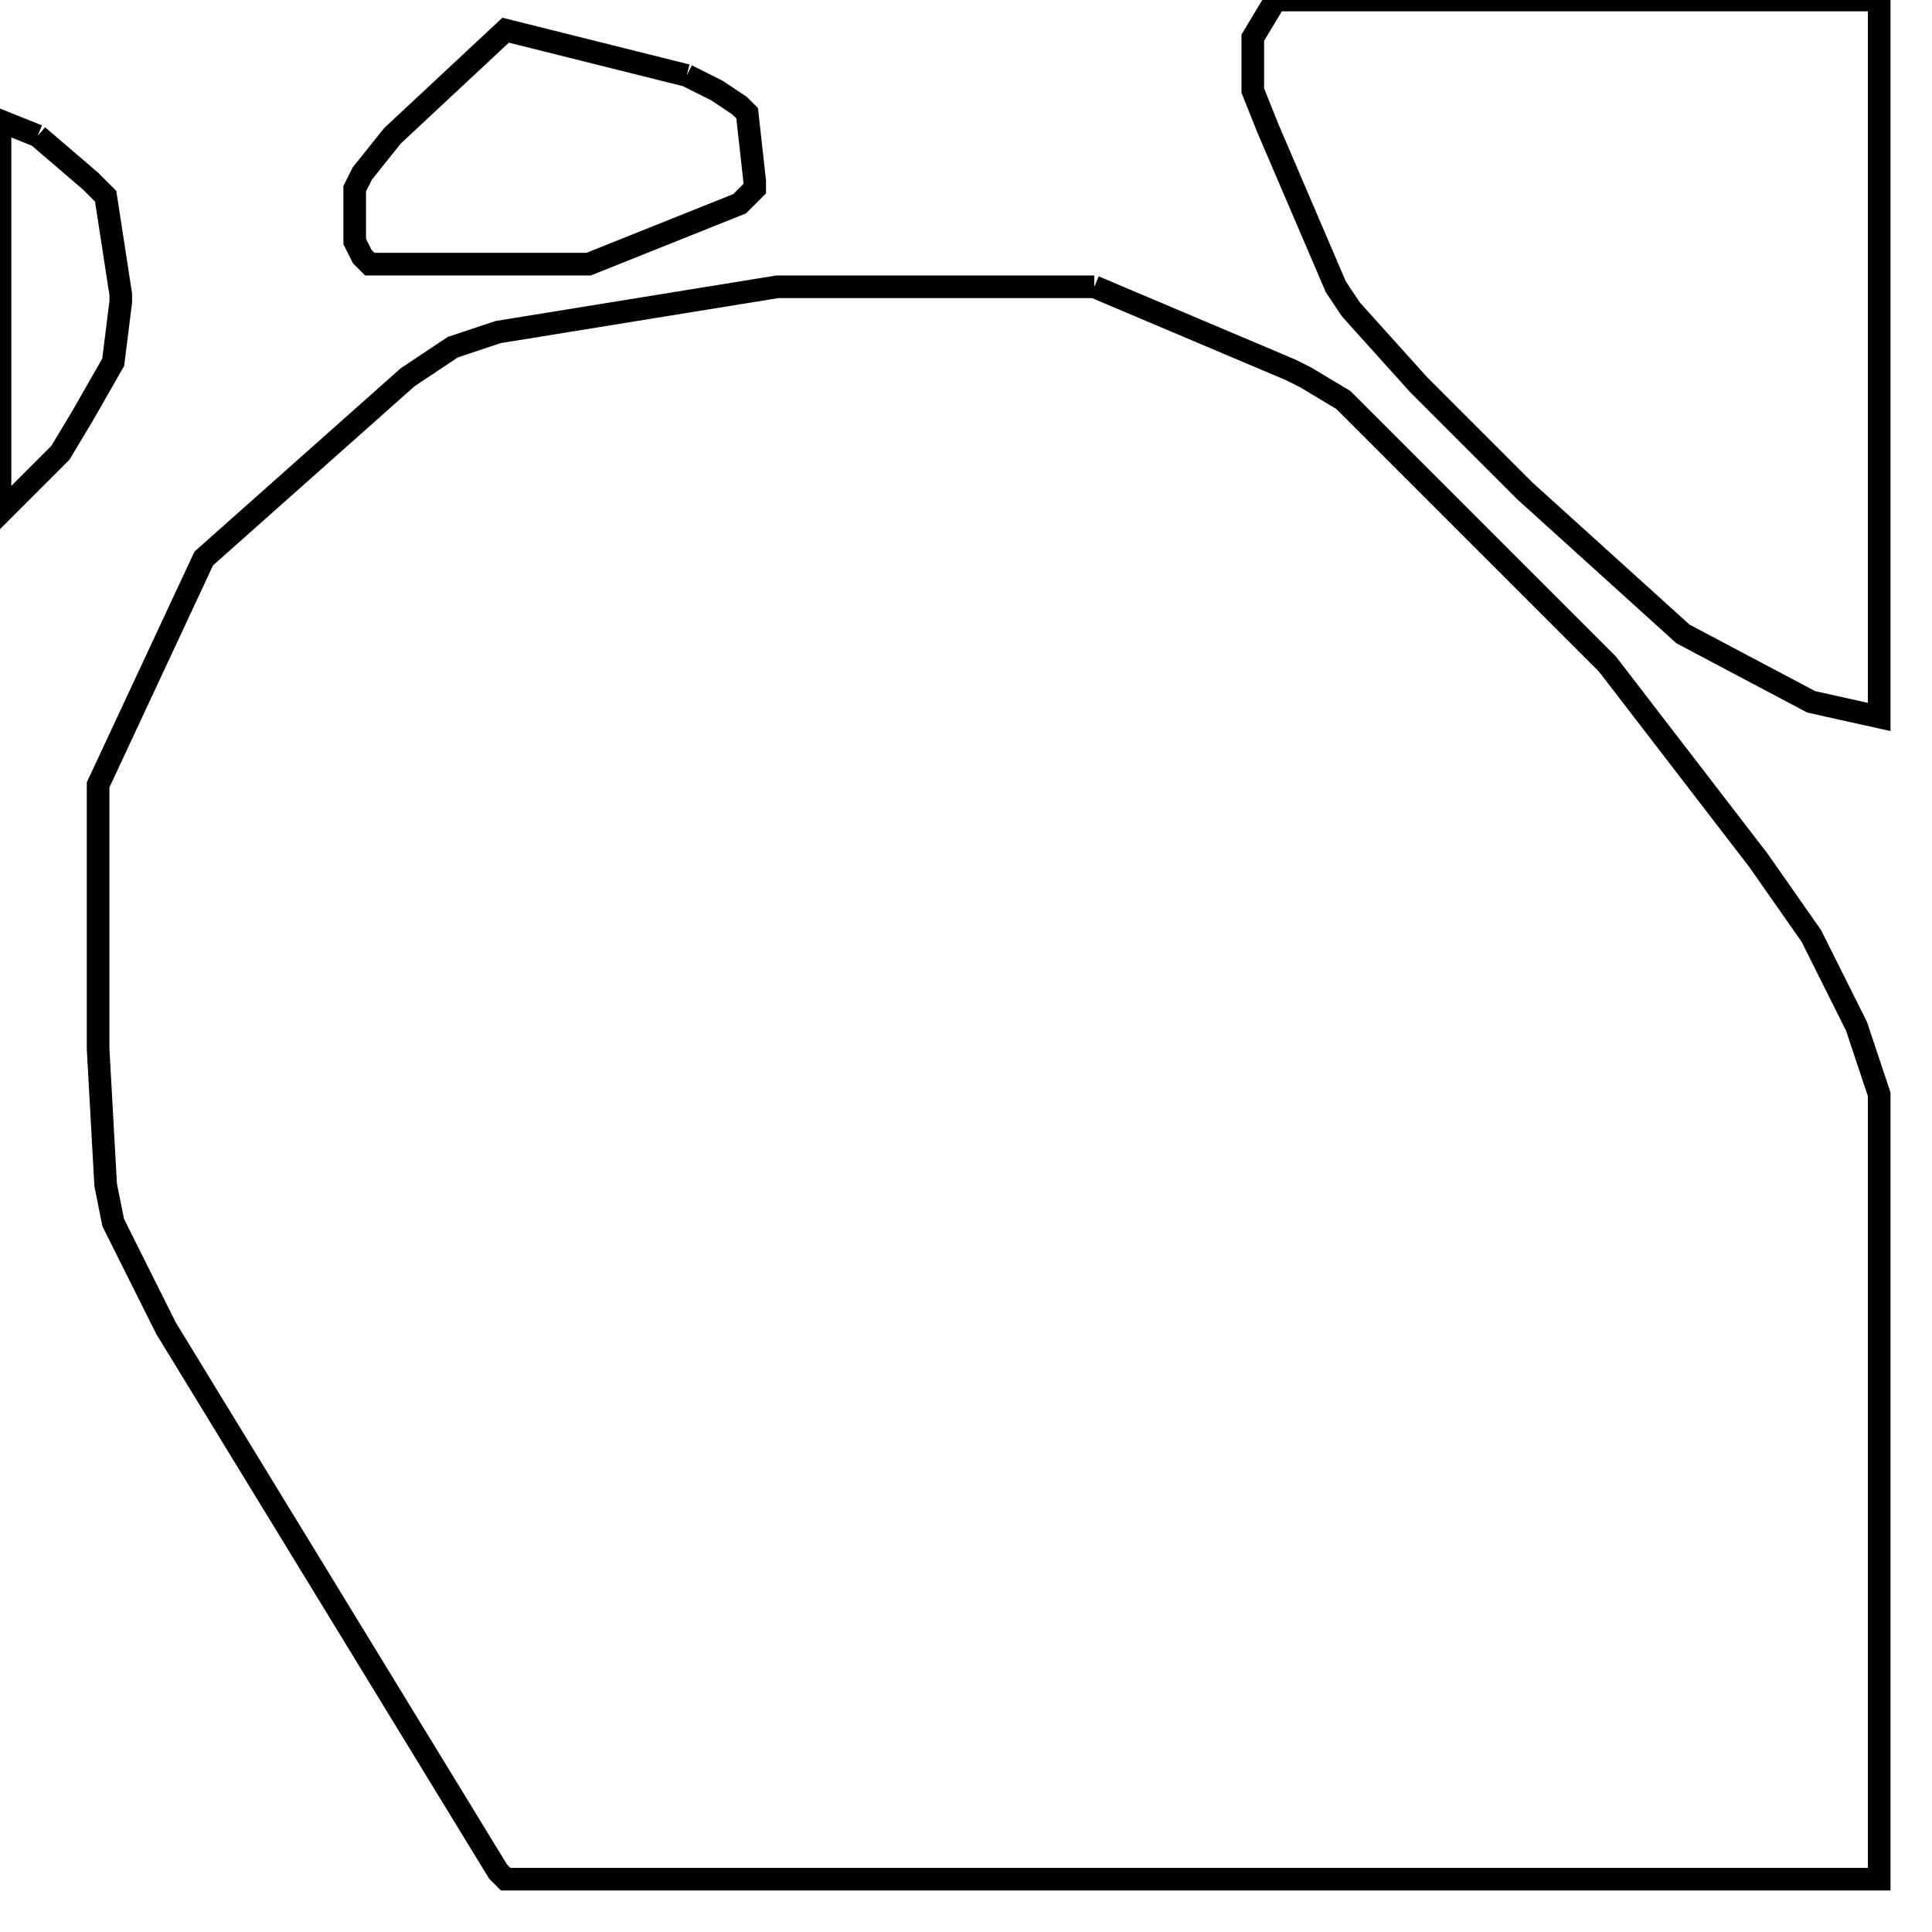<svg width="256" height="256" xmlns="http://www.w3.org/2000/svg" fill-opacity="0" stroke="black" stroke-width="3" ><path d="M145 38 171 49 173 50 178 53 213 88 233 114 240 124 246 136 249 145 249 249 67 249 66 248 22 176 15 162 14 157 13 139 13 104 27 74 54 50 60 46 66 44 103 38 145 38 "/><path d="M249 0 249 95 240 93 223 84 202 65 188 51 179 41 177 38 168 17 166 12 166 5 169 0 249 0 "/><path d="M91 10 95 12 98 14 99 15 100 24 100 25 98 27 78 35 49 35 48 34 47 32 47 25 48 23 52 18 67 4 91 10 "/><path d="M5 18 12 24 14 26 16 39 16 40 15 48 11 55 8 60 0 68 0 16 5 18 "/></svg>